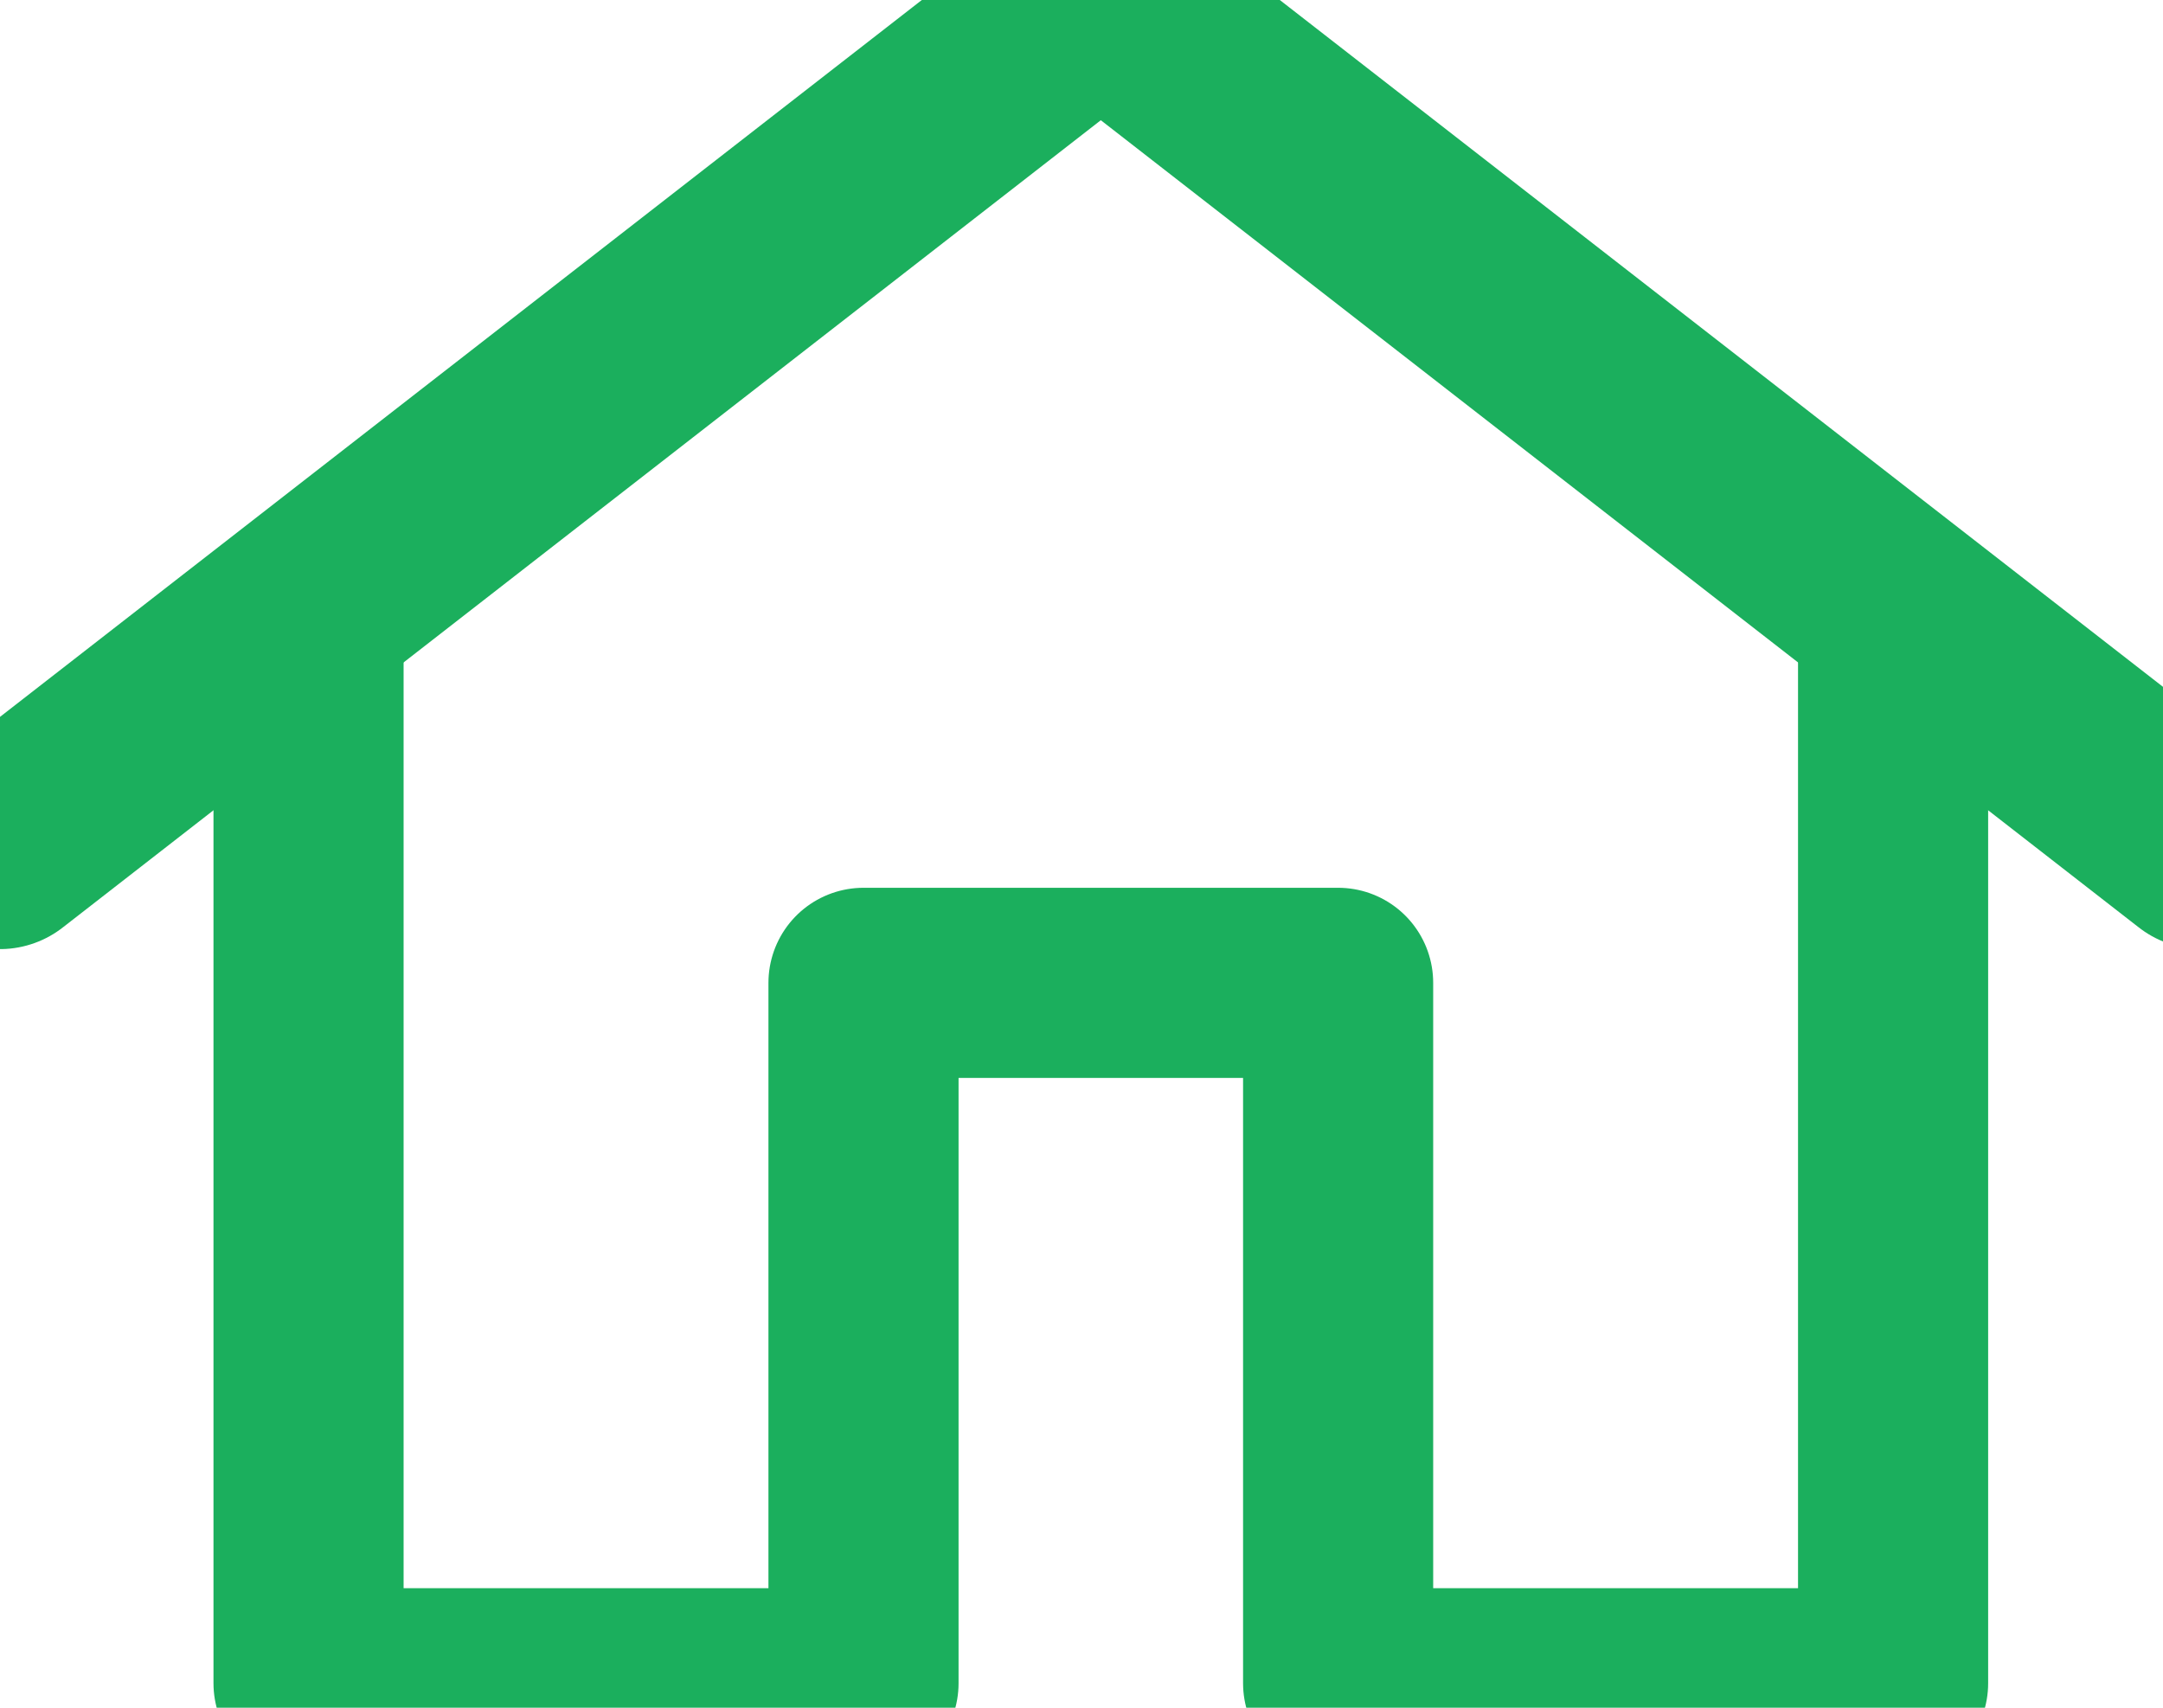 <svg width="19" height="15" xmlns="http://www.w3.org/2000/svg">

 <g label="Layer 1" id="imagebot_1">
  <g id="imagebot_2" transform="translate(-0 -5.06373e-7) matrix(1.047 0 0 1.047 -3.622 -289.56)" label="Layer 1">
   <path d="M19.342,281.546L19.342,290.683L14.686,290.683L14.686,284.807L12.695,284.807M6.048,281.546L6.048,290.683L10.704,290.683L10.704,284.807L12.695,284.807" id="imagebot_4" stroke-miterlimit="4" stroke-linejoin="round" stroke-width="1.595" stroke="#1baf5d" fill="none"/>
   <path d="M12.695,276.482L21.932,283.665M12.695,276.482L3.458,283.665" id="imagebot_3" stroke-miterlimit="4" stroke-linejoin="round" stroke-linecap="round" stroke-width="1.718" stroke="#1baf5d" fill="none"/>
  </g>
  <title label="Layer 1"/>
 </g>
</svg>